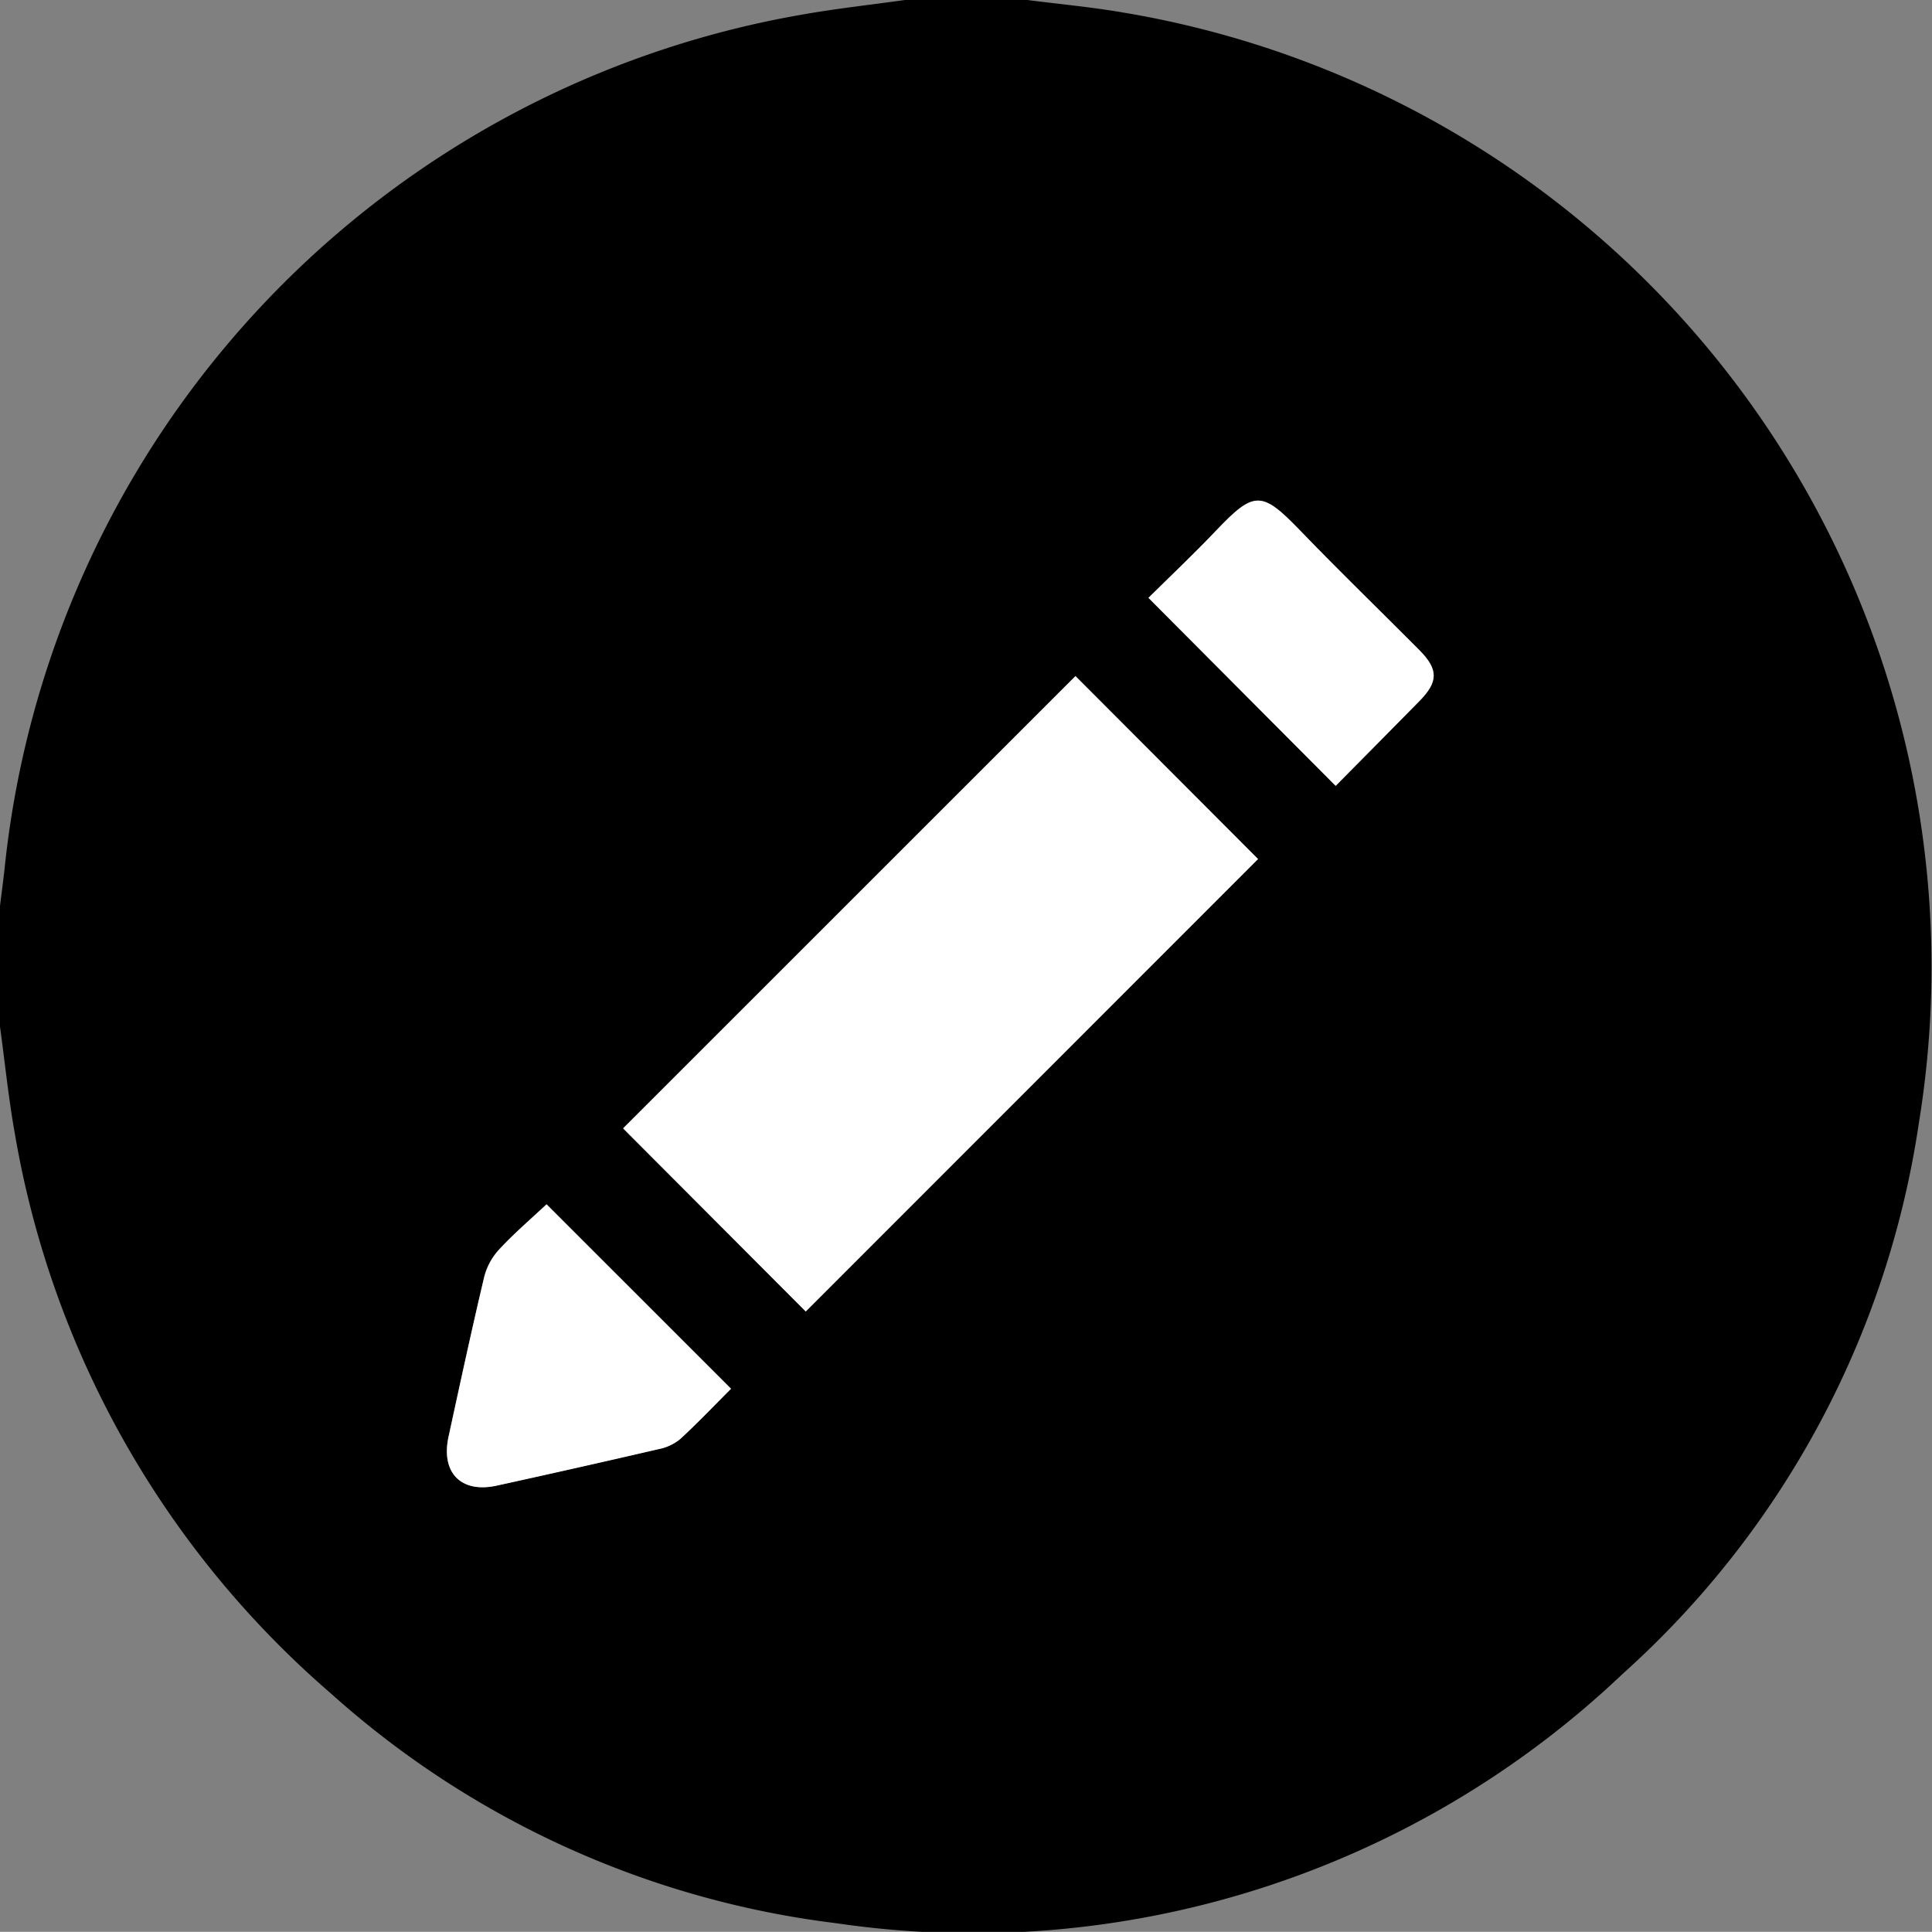 
<svg xmlns="http://www.w3.org/2000/svg" width="54.137" height="54.132" viewBox="0 0 54.137 54.132">
  <rect x="0" y="0" width="54.137" height="54.132" fill="#808080" stroke="none"/>
  <g id="Group_6" data-name="Group 6" transform="translate(-606.097 -342.103)">
    <path id="Path_13" data-name="Path 13" d="M631.477,342.1h3.384c.906.117,1.816.2,2.715.355a27.117,27.117,0,0,1,22.291,31.11A25.785,25.785,0,0,1,651.573,389a26.419,26.419,0,0,1-22.058,6.992,25.925,25.925,0,0,1-14.158-6.447,26.622,26.622,0,0,1-8.839-15.647c-.18-1-.282-2.018-.421-3.027v-3.384c.043-.347.09-.693.128-1.04a27.12,27.12,0,0,1,22.333-23.932C629.525,342.343,630.5,342.237,631.477,342.1Zm9.872,24.072-5.116-5.126-12.676,12.673,5.118,5.131Zm-19.937,9.675c-.443.415-.912.817-1.331,1.267a1.777,1.777,0,0,0-.417.766c-.351,1.488-.673,2.983-1,4.478-.219,1.009.351,1.591,1.349,1.372q2.266-.5,4.527-1.021a1.385,1.385,0,0,0,.61-.28c.5-.463.976-.961,1.429-1.414Zm22.112-11.726c.771-.78,1.562-1.577,2.348-2.377.533-.543.533-.887-.009-1.432-1.1-1.11-2.231-2.2-3.318-3.328s-1.3-1.143-2.381-.005c-.626.657-1.286,1.281-1.886,1.874Z"/>
    <path id="Path_14" data-name="Path 14" d="M641.349,366.175l-12.674,12.678-5.118-5.131,12.676-12.673Z" fill="#fff"/>
    <path id="Path_15" data-name="Path 15" d="M621.412,375.85l5.17,5.168c-.453.453-.925.951-1.429,1.414a1.385,1.385,0,0,1-.61.28q-2.261.525-4.527,1.021c-1,.219-1.568-.363-1.349-1.372.324-1.495.646-2.99,1-4.478a1.777,1.777,0,0,1,.417-.766C620.5,376.667,620.969,376.265,621.412,375.85Z" fill="#fff"/>
    <path id="Path_16" data-name="Path 16" d="M643.524,364.124l-5.246-5.268c.6-.593,1.26-1.217,1.886-1.874,1.084-1.138,1.281-1.135,2.381.005s2.213,2.218,3.318,3.328c.542.545.542.889.009,1.432C645.086,362.547,644.295,363.344,643.524,364.124Z" fill="#fff"/>
  </g>
</svg>
